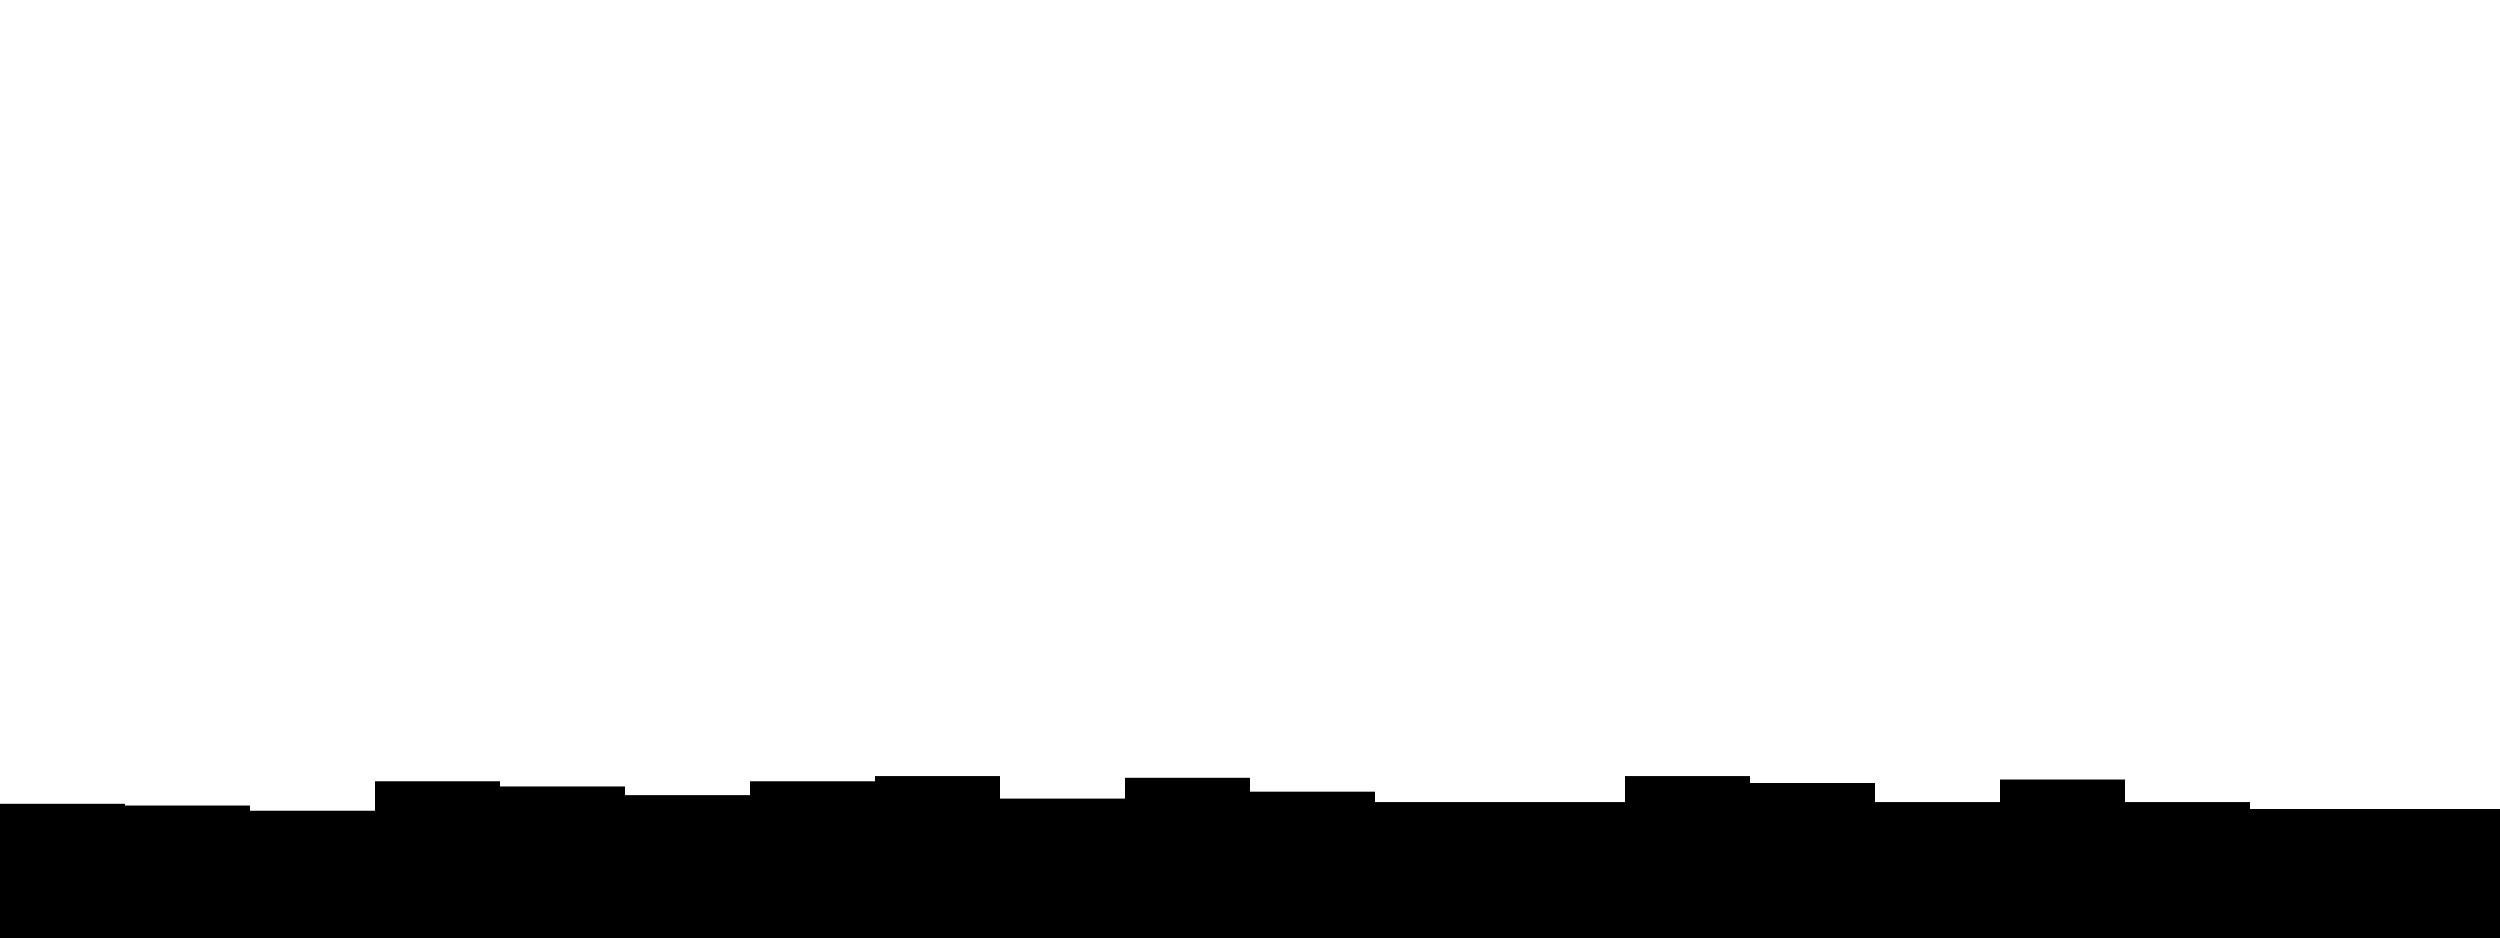 <svg id="visual" viewBox="0 0 1440 540" width="1440" height="540" xmlns="http://www.w3.org/2000/svg" xmlns:xlink="http://www.w3.org/1999/xlink" version="1.1"><path d="M0 465L72 465L72 465L144 465L144 467L216 467L216 450L288 450L288 453L360 453L360 458L432 458L432 450L504 450L504 447L576 447L576 460L648 460L648 448L720 448L720 456L792 456L792 462L864 462L864 463L936 463L936 447L1008 447L1008 451L1080 451L1080 462L1152 462L1152 449L1224 449L1224 462L1296 462L1296 466L1368 466L1368 467L1440 467L1440 447L1440 541L1440 541L1368 541L1368 541L1296 541L1296 541L1224 541L1224 541L1152 541L1152 541L1080 541L1080 541L1008 541L1008 541L936 541L936 541L864 541L864 541L792 541L792 541L720 541L720 541L648 541L648 541L576 541L576 541L504 541L504 541L432 541L432 541L360 541L360 541L288 541L288 541L216 541L216 541L144 541L144 541L72 541L72 541L0 541Z" fill="hsla(167,60%,29%,1)"></path><path d="M0 463L72 463L72 464L144 464L144 472L216 472L216 462L288 462L288 476L360 476L360 470L432 470L432 464L504 464L504 468L576 468L576 477L648 477L648 475L720 475L720 465L792 465L792 465L864 465L864 462L936 462L936 476L1008 476L1008 477L1080 477L1080 475L1152 475L1152 472L1224 472L1224 465L1296 465L1296 467L1368 467L1368 466L1440 466L1440 459L1440 541L1440 541L1368 541L1368 541L1296 541L1296 541L1224 541L1224 541L1152 541L1152 541L1080 541L1080 541L1008 541L1008 541L936 541L936 541L864 541L864 541L792 541L792 541L720 541L720 541L648 541L648 541L576 541L576 541L504 541L504 541L432 541L432 541L360 541L360 541L288 541L288 541L216 541L216 541L144 541L144 541L72 541L72 541L0 541Z" fill="hsla(174,60%,28%,1)"></path><path d="M0 471L72 471L72 481L144 481L144 475L216 475L216 475L288 475L288 472L360 472L360 477L432 477L432 482L504 482L504 480L576 480L576 472L648 472L648 485L720 485L720 486L792 486L792 477L864 477L864 475L936 475L936 484L1008 484L1008 482L1080 482L1080 484L1152 484L1152 473L1224 473L1224 488L1296 488L1296 488L1368 488L1368 479L1440 479L1440 478L1440 541L1440 541L1368 541L1368 541L1296 541L1296 541L1224 541L1224 541L1152 541L1152 541L1080 541L1080 541L1008 541L1008 541L936 541L936 541L864 541L864 541L792 541L792 541L720 541L720 541L648 541L648 541L576 541L576 541L504 541L504 541L432 541L432 541L360 541L360 541L288 541L288 541L216 541L216 541L144 541L144 541L72 541L72 541L0 541Z" fill="hsla(181,60%,27%,1)"></path><path d="M0 494L72 494L72 494L144 494L144 485L216 485L216 485L288 485L288 493L360 493L360 489L432 489L432 493L504 493L504 484L576 484L576 498L648 498L648 498L720 498L720 498L792 498L792 484L864 484L864 492L936 492L936 486L1008 486L1008 486L1080 486L1080 485L1152 485L1152 490L1224 490L1224 495L1296 495L1296 487L1368 487L1368 484L1440 484L1440 488L1440 541L1440 541L1368 541L1368 541L1296 541L1296 541L1224 541L1224 541L1152 541L1152 541L1080 541L1080 541L1008 541L1008 541L936 541L936 541L864 541L864 541L792 541L792 541L720 541L720 541L648 541L648 541L576 541L576 541L504 541L504 541L432 541L432 541L360 541L360 541L288 541L288 541L216 541L216 541L144 541L144 541L72 541L72 541L0 541Z" fill="hsla(186,60%,28%,1)"></path><path d="M0 504L72 504L72 508L144 508L144 500L216 500L216 507L288 507L288 497L360 497L360 509L432 509L432 507L504 507L504 507L576 507L576 508L648 508L648 498L720 498L720 506L792 506L792 504L864 504L864 508L936 508L936 506L1008 506L1008 507L1080 507L1080 498L1152 498L1152 500L1224 500L1224 497L1296 497L1296 507L1368 507L1368 498L1440 498L1440 507L1440 541L1440 541L1368 541L1368 541L1296 541L1296 541L1224 541L1224 541L1152 541L1152 541L1080 541L1080 541L1008 541L1008 541L936 541L936 541L864 541L864 541L792 541L792 541L720 541L720 541L648 541L648 541L576 541L576 541L504 541L504 541L432 541L432 541L360 541L360 541L288 541L288 541L216 541L216 541L144 541L144 541L72 541L72 541L0 541Z" fill="hsla(190,60%,29%,1)"></path><path d="M0 509L72 509L72 515L144 515L144 514L216 514L216 518L288 518L288 510L360 510L360 517L432 517L432 516L504 516L504 520L576 520L576 516L648 516L648 511L720 511L720 514L792 514L792 512L864 512L864 516L936 516L936 513L1008 513L1008 513L1080 513L1080 520L1152 520L1152 514L1224 514L1224 518L1296 518L1296 513L1368 513L1368 508L1440 508L1440 520L1440 541L1440 541L1368 541L1368 541L1296 541L1296 541L1224 541L1224 541L1152 541L1152 541L1080 541L1080 541L1008 541L1008 541L936 541L936 541L864 541L864 541L792 541L792 541L720 541L720 541L648 541L648 541L576 541L576 541L504 541L504 541L432 541L432 541L360 541L360 541L288 541L288 541L216 541L216 541L144 541L144 541L72 541L72 541L0 541Z" fill="hsla(193,60%,29%,1)"></path><path d="M0 528L72 528L72 523L144 523L144 521L216 521L216 526L288 526L288 520L360 520L360 522L432 522L432 529L504 529L504 529L576 529L576 526L648 526L648 526L720 526L720 521L792 521L792 528L864 528L864 525L936 525L936 529L1008 529L1008 523L1080 523L1080 528L1152 528L1152 525L1224 525L1224 529L1296 529L1296 521L1368 521L1368 521L1440 521L1440 528L1440 541L1440 541L1368 541L1368 541L1296 541L1296 541L1224 541L1224 541L1152 541L1152 541L1080 541L1080 541L1008 541L1008 541L936 541L936 541L864 541L864 541L792 541L792 541L720 541L720 541L648 541L648 541L576 541L576 541L504 541L504 541L432 541L432 541L360 541L360 541L288 541L288 541L216 541L216 541L144 541L144 541L72 541L72 541L0 541Z" fill="hsla(196,60%,29%,1)"></path></svg>